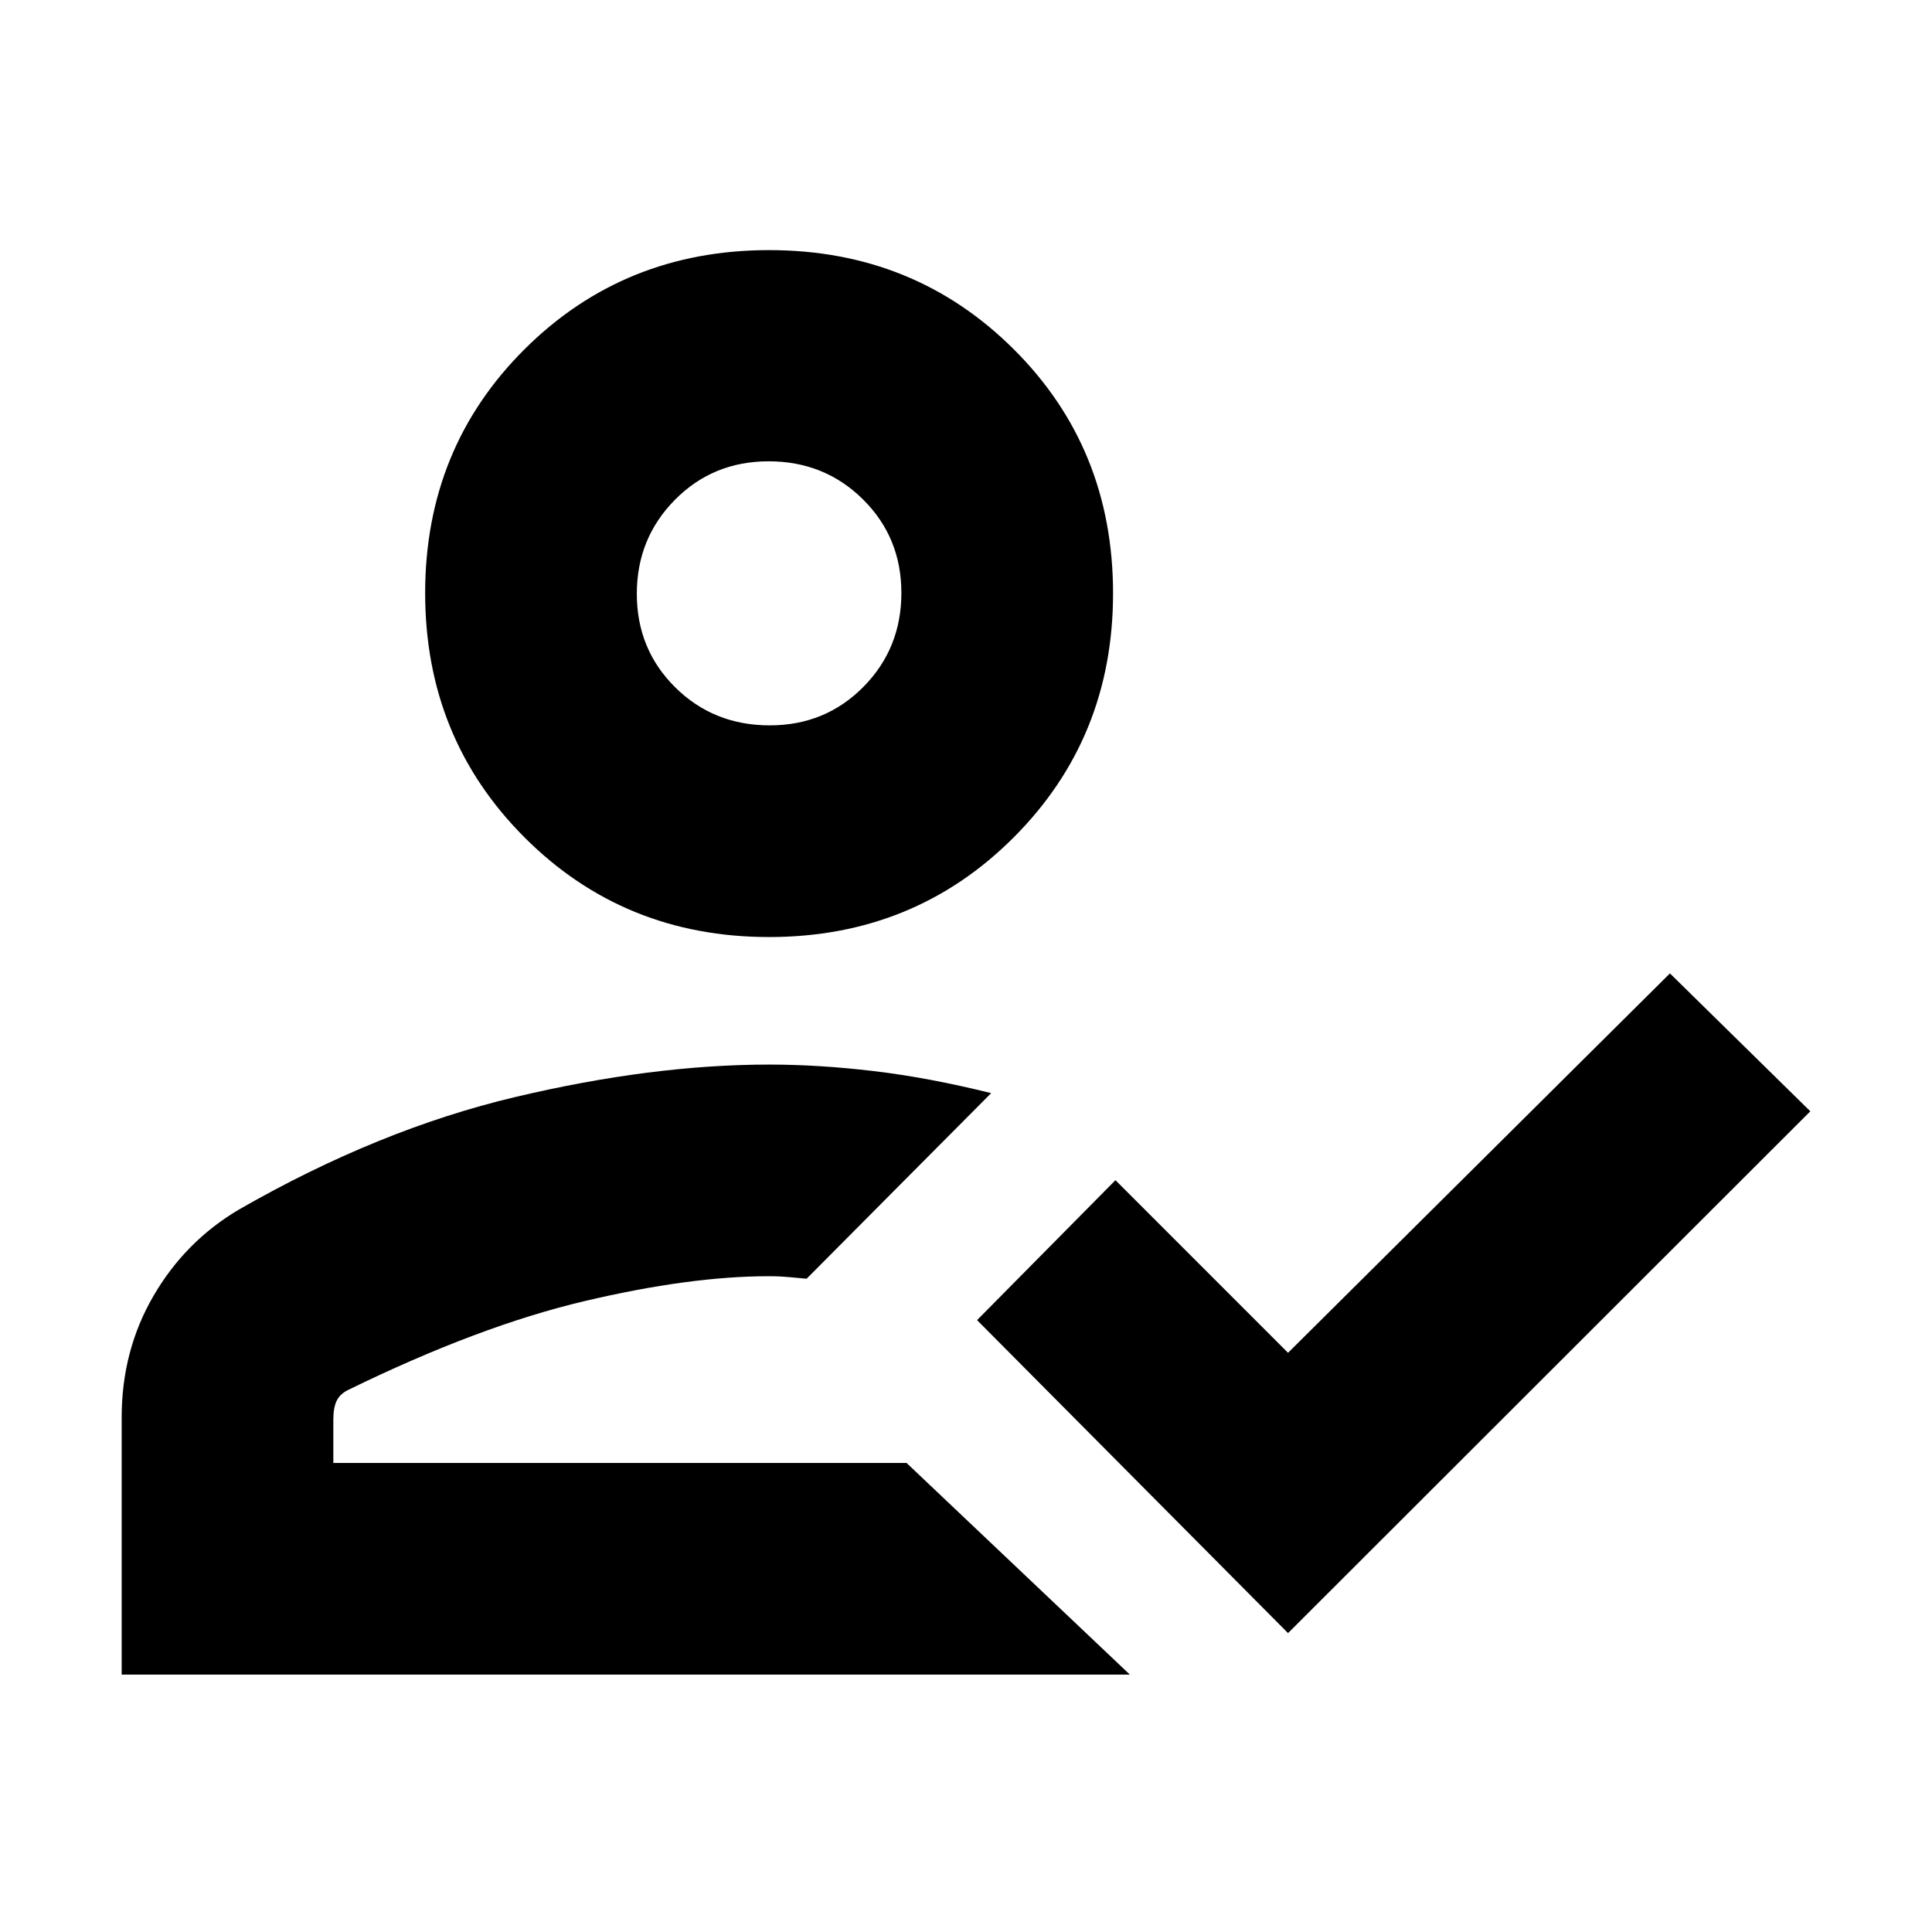 <svg xmlns="http://www.w3.org/2000/svg" height="20" viewBox="0 -960 960 960" width="20"><path d="M60.46-127.89v-127.83q0-33.21 15.82-60.39 15.82-27.17 42.52-42.91 69.37-39.81 137.33-55.9 67.96-16.1 126.15-16.1 24.52 0 51.73 3.22 27.21 3.21 58.49 10.97l-91.7 92.22q-10.43-1-13.21-1.12-2.79-.12-5.64-.12-39.1 0-91.48 12.36t-117.12 43.97q-4.19 1.94-5.96 5.35-1.76 3.42-1.76 9.58v21.52h284.83l110.97 105.18H60.46Zm579.56-20.63L485.5-304.04l68.76-69.53 85.76 85.77 189.76-188.53 69.76 68.53-259.52 259.28ZM382.16-494.39q-72.03 0-121.46-49.44-49.44-49.43-49.44-121.46 0-72.04 49.44-121.23 49.43-49.2 121.46-49.2 72.04 0 121.47 49.17 49.44 49.17 49.44 121.38 0 71.91-49.44 121.34-49.43 49.44-121.47 49.44Zm68.3 261.32Zm-67.97-366.5q27.6 0 46.5-19.1 18.9-19.11 18.9-46.71t-19.1-46.5q-19.11-18.9-46.83-18.9t-46.62 19.16q-18.91 19.15-18.91 46.66 0 27.6 19.08 46.5 19.08 18.89 46.98 18.89Zm-.21-65.6Z"/></svg>